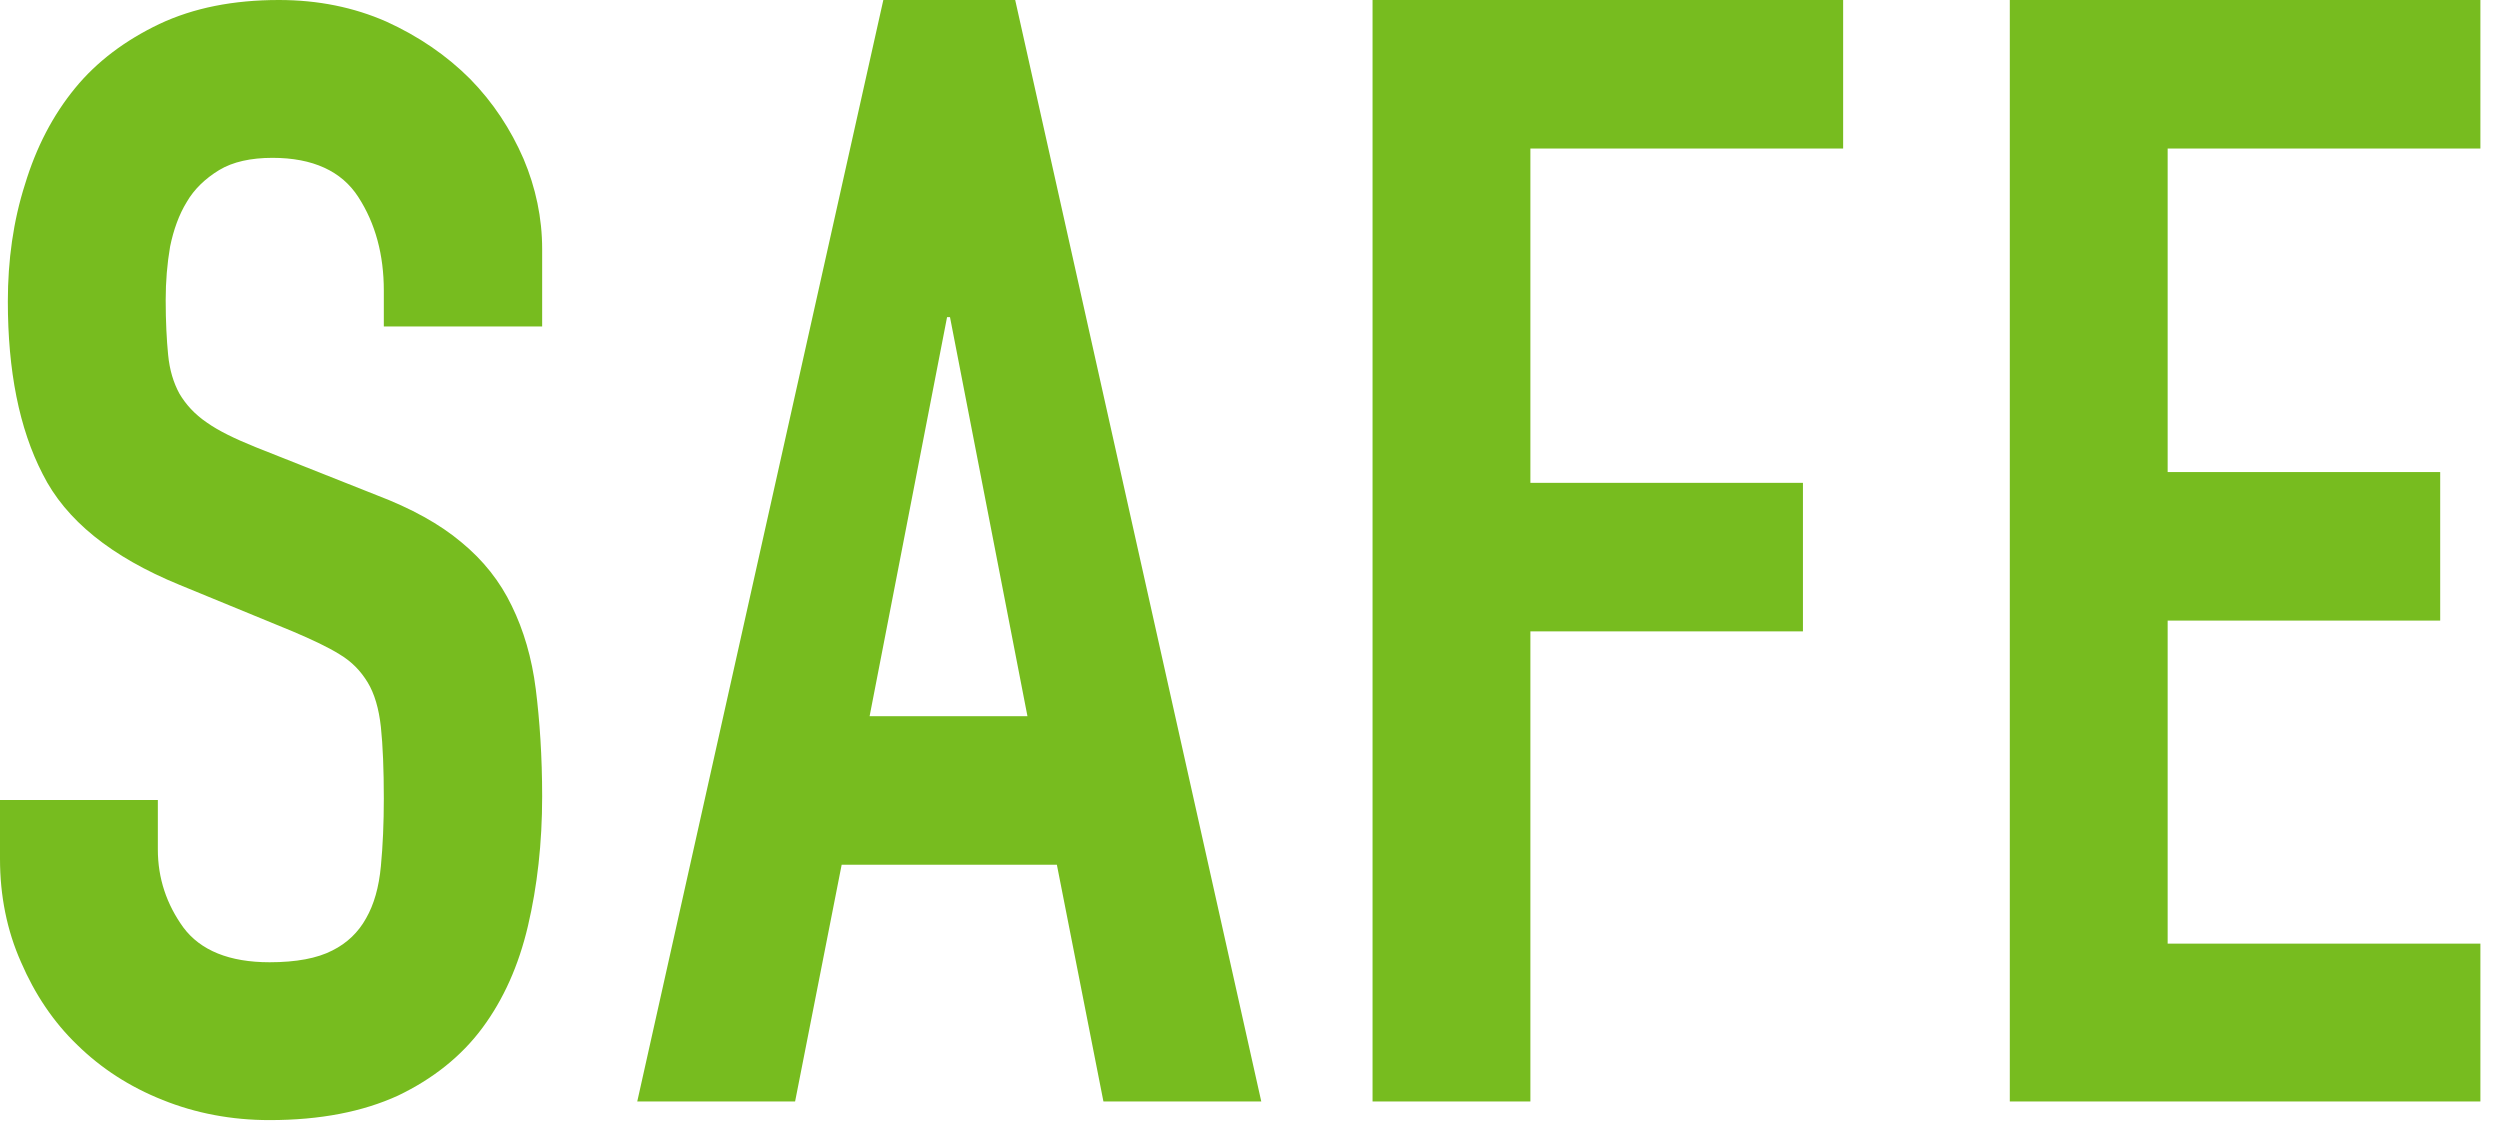 <svg id="SvgjsSvg1015" xmlns="http://www.w3.org/2000/svg" version="1.1" xmlns:xlink="http://www.w3.org/1999/xlink" xmlns:svgjs="http://svgjs.com/svgjs" width="51" height="23" viewBox="0 0 51 23"><title>Fill 12</title><desc>Created with Avocode.</desc><defs id="SvgjsDefs1016"></defs><path id="SvgjsPath1017" d="M246.06 39.66L242.83 39.66L242.83 38.93C242.83 38.2 242.66 37.56 242.31 37.02C241.97 36.49 241.38 36.22 240.56 36.22C240.12 36.22 239.75 36.3 239.47 36.47C239.19 36.64 238.96 36.86 238.81 37.12C238.65 37.38 238.54 37.69 238.47 38.03C238.41 38.38 238.38 38.74 238.38 39.12C238.38 39.56 238.4 39.94 238.43 40.24C238.46 40.55 238.54 40.81 238.66 41.03C238.79 41.25 238.97 41.45 239.22 41.62C239.46 41.79 239.79 41.95 240.21 42.12L242.68 43.1C243.39 43.37 243.97 43.69 244.41 44.06C244.86 44.43 245.2 44.86 245.44 45.36C245.68 45.85 245.85 46.42 245.93 47.06C246.01 47.7 246.06 48.43 246.06 49.25C246.06 50.2 245.96 51.08 245.77 51.89C245.58 52.7 245.27 53.39 244.84 53.97C244.41 54.55 243.83 55.01 243.12 55.35C242.4 55.68 241.53 55.85 240.5 55.85C239.72 55.85 238.99 55.71 238.32 55.44C237.64 55.17 237.06 54.79 236.58 54.32C236.09 53.85 235.71 53.28 235.43 52.63C235.14 51.98 235 51.27 235 50.52L235 49.32L238.22 49.32L238.22 50.33C238.22 50.92 238.4 51.45 238.74 51.92C239.09 52.39 239.68 52.63 240.5 52.63C241.04 52.63 241.47 52.55 241.78 52.39C242.08 52.24 242.31 52.02 242.47 51.73C242.63 51.45 242.73 51.1 242.77 50.67C242.81 50.25 242.83 49.79 242.83 49.29C242.83 48.7 242.81 48.21 242.77 47.83C242.73 47.46 242.64 47.15 242.5 46.92C242.36 46.69 242.18 46.5 241.93 46.35C241.69 46.2 241.37 46.05 240.97 45.88L238.66 44.93C237.27 44.36 236.34 43.61 235.87 42.67C235.39 41.74 235.16 40.56 235.16 39.15C235.16 38.31 235.27 37.51 235.51 36.76C235.74 36 236.08 35.35 236.53 34.8C236.98 34.25 237.56 33.82 238.25 33.49C238.95 33.16 239.76 33 240.69 33C241.49 33 242.22 33.15 242.88 33.44C243.54 33.74 244.11 34.13 244.59 34.61C245.06 35.09 245.42 35.64 245.68 36.24C245.93 36.83 246.06 37.45 246.06 38.08Z " fill="#77bc1f" fill-opacity="1" transform="matrix(1,0,0,1,-235,-33)"></path><path id="SvgjsPath1018" d="M254.38 39.47L254.32 39.47L252.74 47.61L255.96 47.61ZM253.02 33L255.71 33L260.73 55.47L257.51 55.47L256.56 50.64L252.17 50.64L251.22 55.47L248 55.47Z " fill="#77bc1f" fill-opacity="1" transform="matrix(1,0,0,1,-235,-33)"></path><path id="SvgjsPath1019" d="M263 33L272.6 33L272.6 36.03L266.22 36.03L266.22 42.85L271.78 42.85L271.78 45.88L266.22 45.88L266.22 55.47L263 55.47Z " fill="#77bc1f" fill-opacity="1" transform="matrix(1,0,0,1,-235,-33)"></path><path id="SvgjsPath1020" d="M276 33L285.6 33L285.6 36.03L279.22 36.03L279.22 42.63L284.78 42.63L284.78 45.66L279.22 45.66L279.22 52.25L285.6 52.25L285.6 55.47L276 55.47Z " fill="#77bc1f" fill-opacity="1" transform="matrix(1,0,0,1,-235,-33)"></path></svg>
